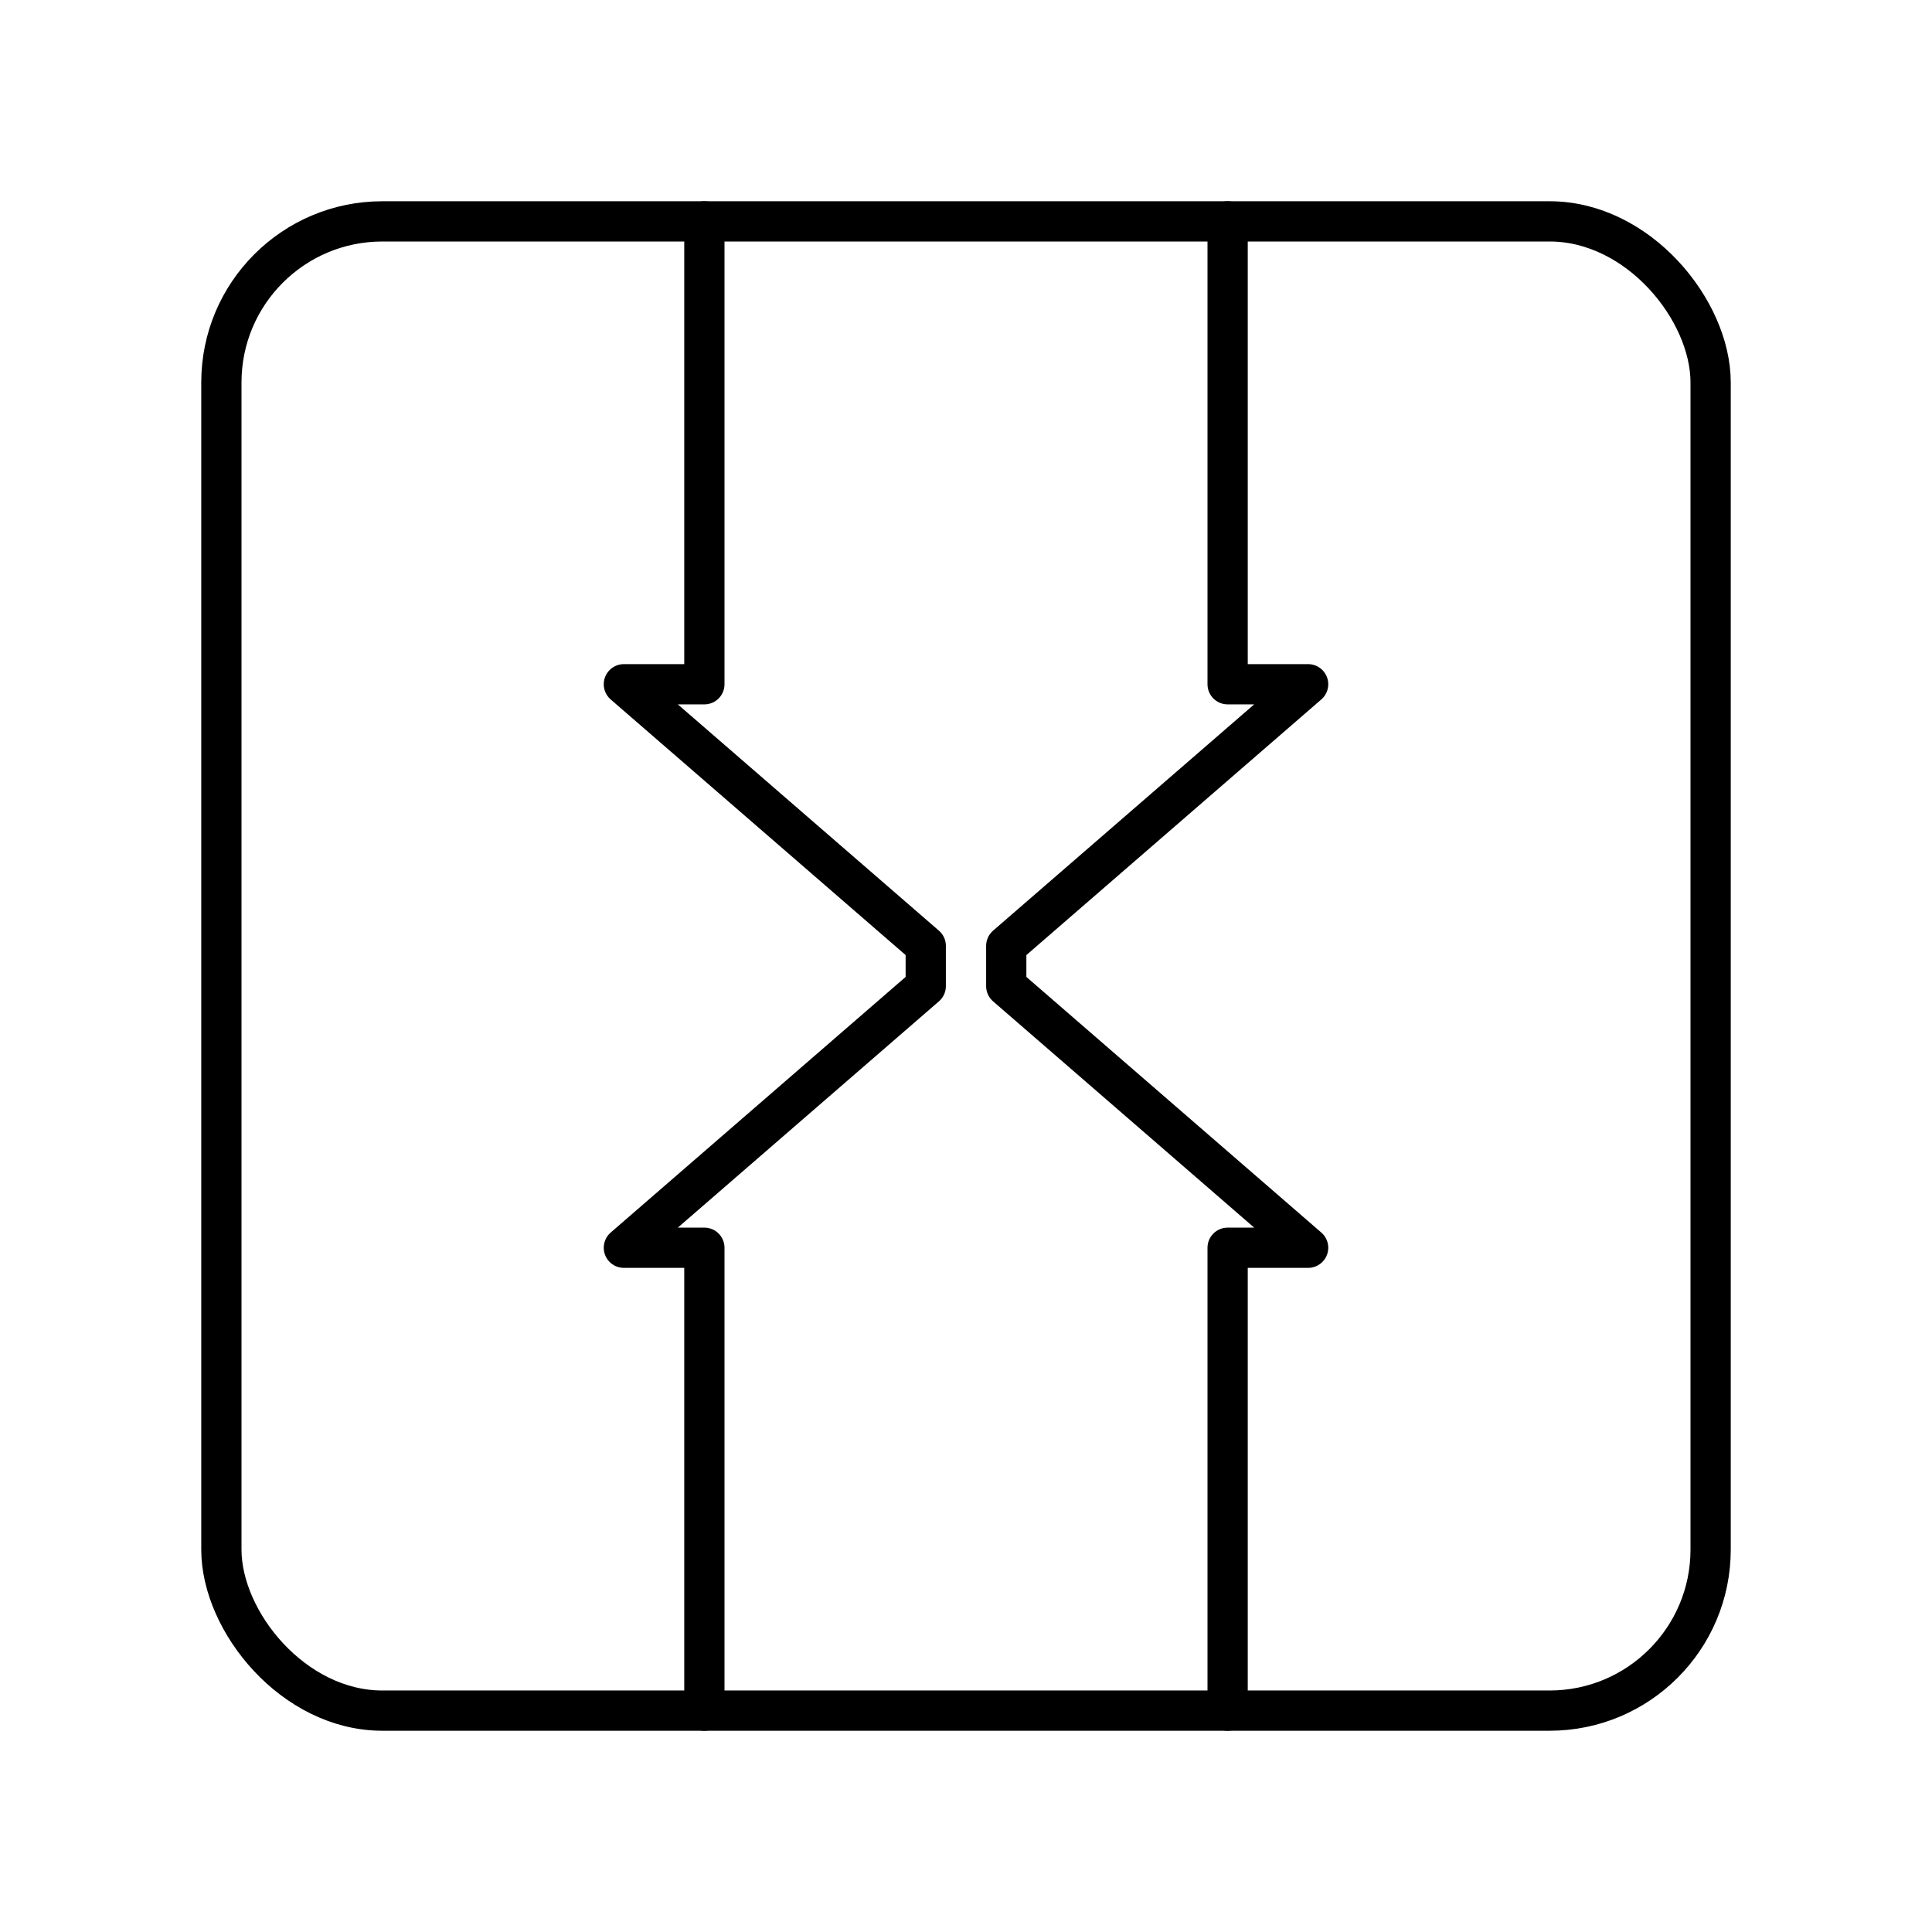 <?xml version="1.0" encoding="UTF-8"?><svg id="Layer_1" xmlns="http://www.w3.org/2000/svg" viewBox="0 0 48 48"><defs><style>.cls-1{fill:none;stroke:#000;stroke-linecap:round;stroke-linejoin:round;}</style></defs><rect class="cls-1" x="5.5" y="5.5" width="37" height="37" rx="4" ry="4"/><path class="cls-1" d="M30.5,5.5v11.5h2l-7.5,6.5v1l7.5,6.5h-2v11.5"/><path class="cls-1" d="M17.5,5.5v11.5h-2l7.5,6.5v1l-7.5,6.5h2v11.5"/></svg>
